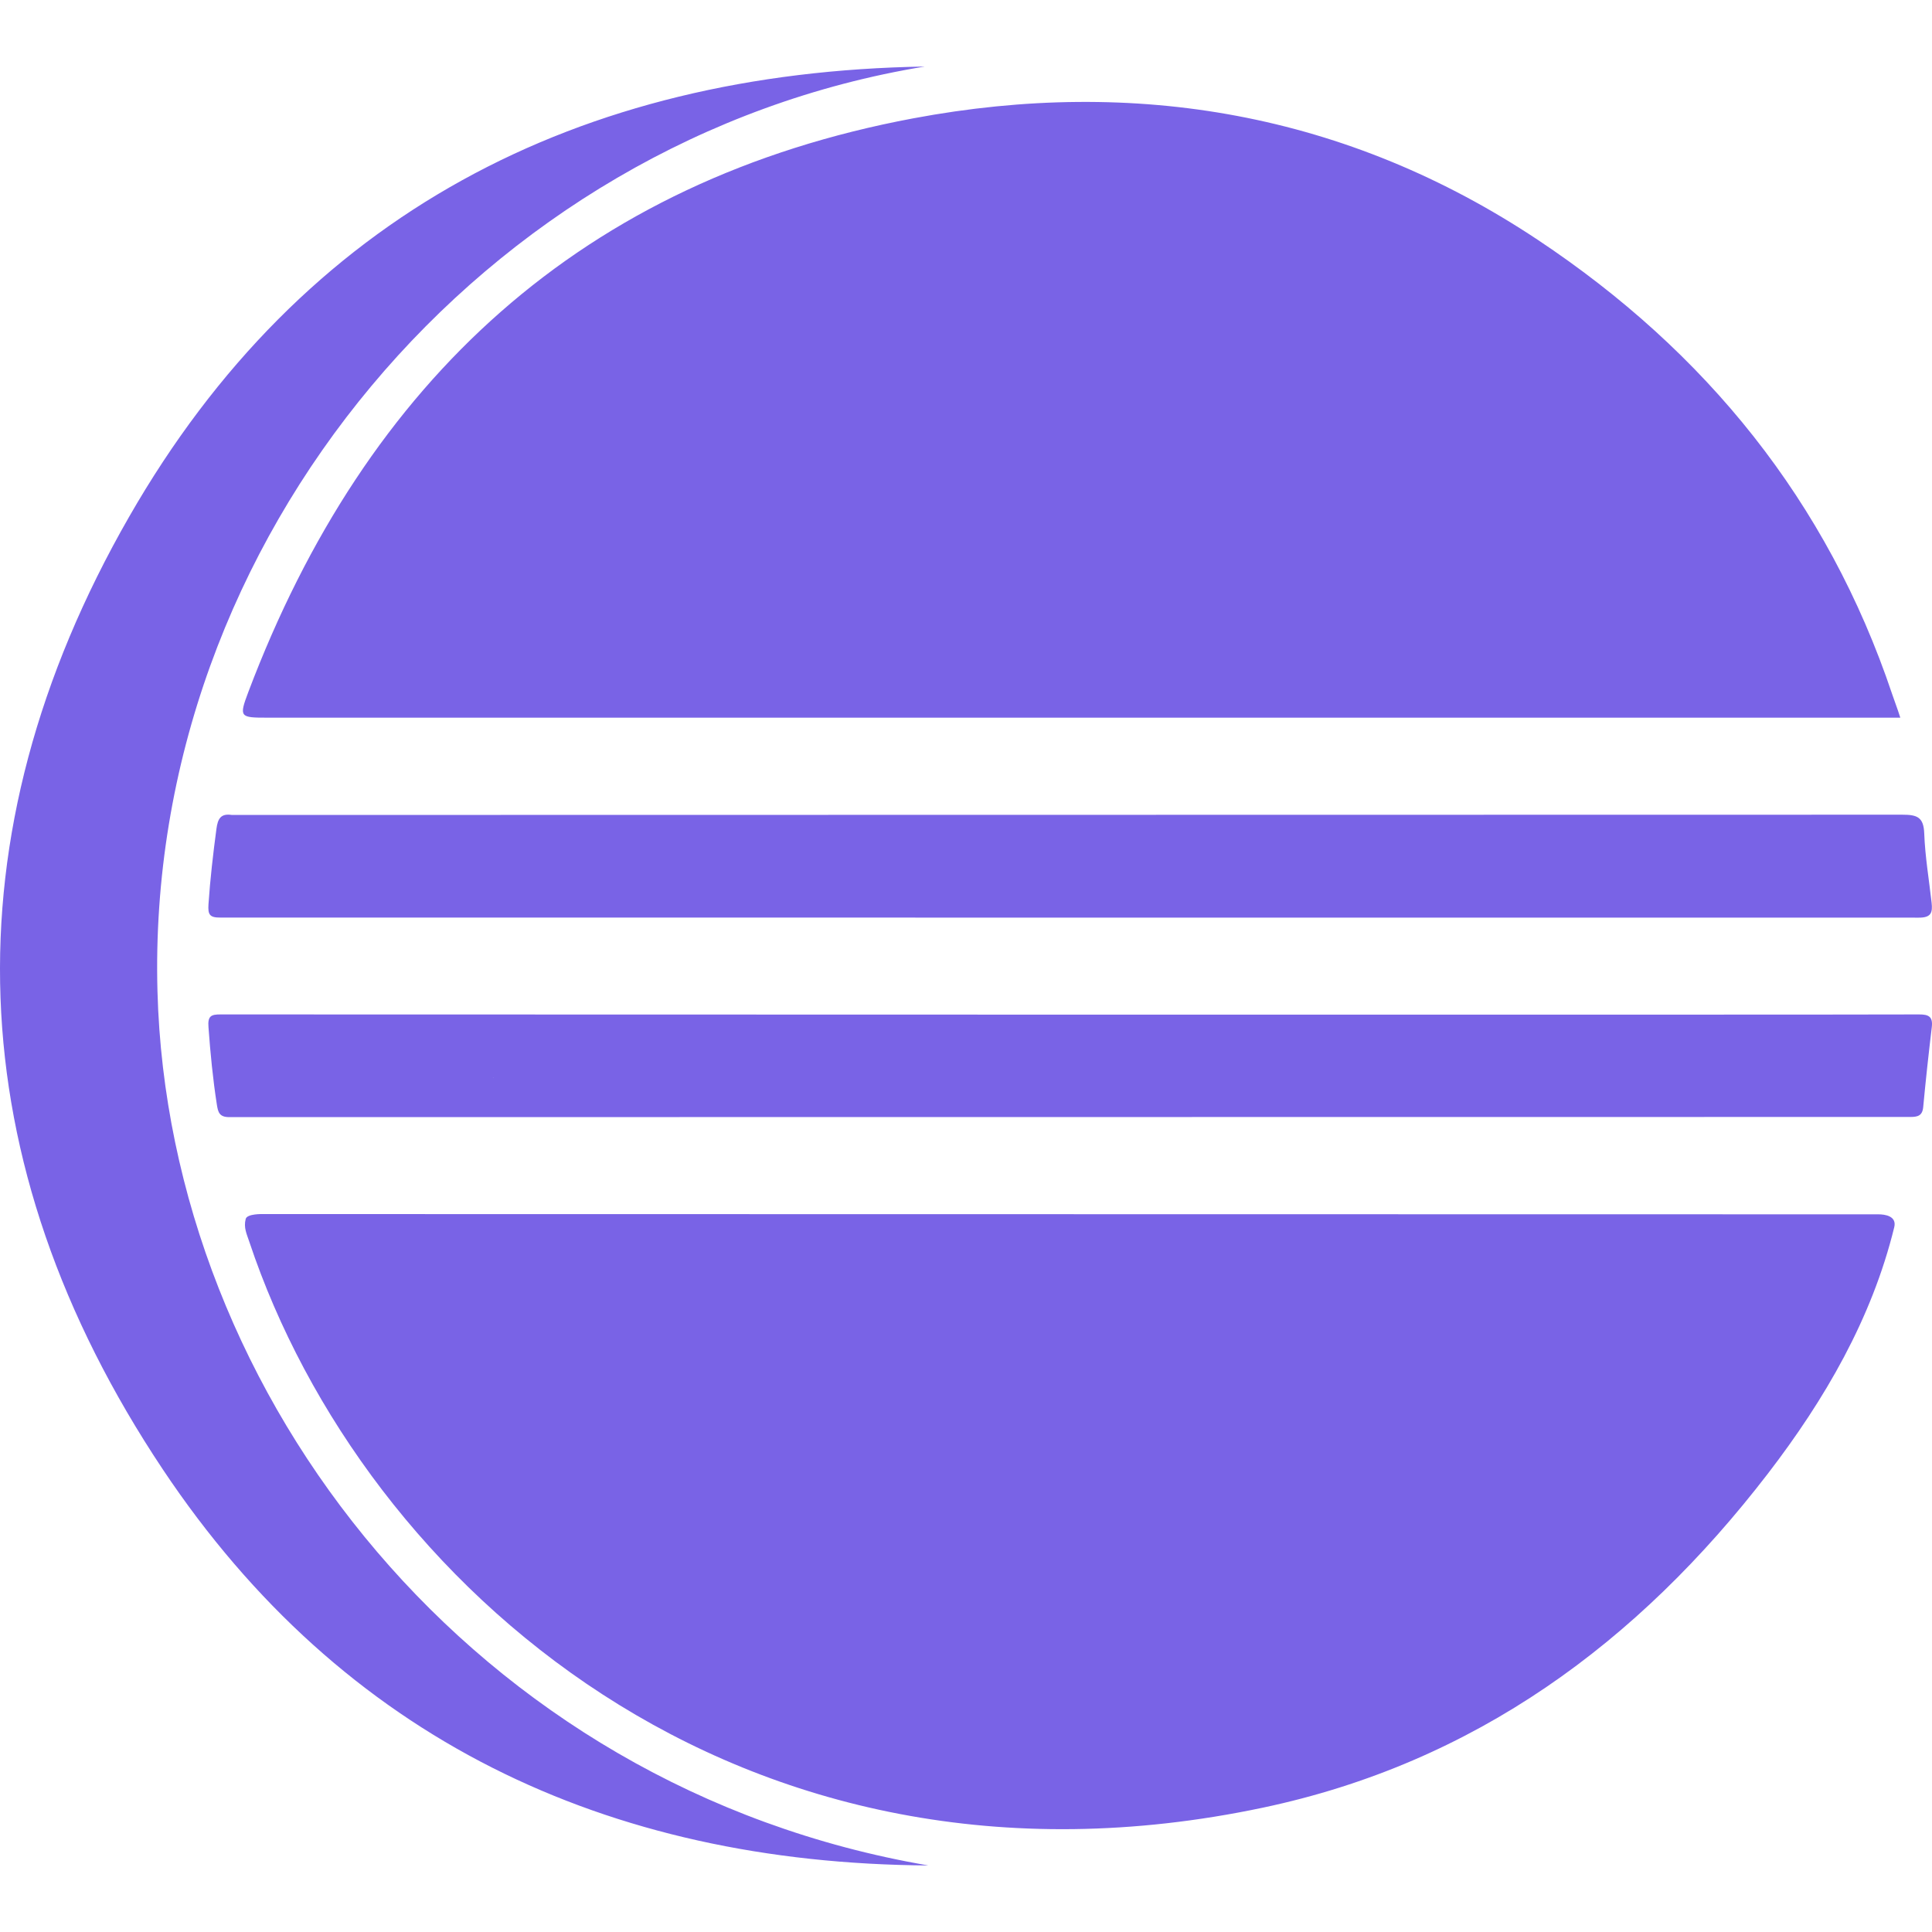 <!--
  - The MIT License (MIT)
  -
  - Copyright (c) 2015-2021 Elior "Mallowigi" Boukhobza
  -
  - Permission is hereby granted, free of charge, to any person obtaining a copy
  - of this software and associated documentation files (the "Software"), to deal
  - in the Software without restriction, including without limitation the rights
  - to use, copy, modify, merge, publish, distribute, sublicense, and/or sell
  - copies of the Software, and to permit persons to whom the Software is
  - furnished to do so, subject to the following conditions:
  -
  - The above copyright notice and this permission notice shall be included in all
  - copies or substantial portions of the Software.
  -
  - THE SOFTWARE IS PROVIDED "AS IS", WITHOUT WARRANTY OF ANY KIND, EXPRESS OR
  - IMPLIED, INCLUDING BUT NOT LIMITED TO THE WARRANTIES OF MERCHANTABILITY,
  - FITNESS FOR A PARTICULAR PURPOSE AND NONINFRINGEMENT. IN NO EVENT SHALL THE
  - AUTHORS OR COPYRIGHT HOLDERS BE LIABLE FOR ANY CLAIM, DAMAGES OR OTHER
  - LIABILITY, WHETHER IN AN ACTION OF CONTRACT, TORT OR OTHERWISE, ARISING FROM,
  - OUT OF OR IN CONNECTION WITH THE SOFTWARE OR THE USE OR OTHER DEALINGS IN THE
  - SOFTWARE.
  -
  -
  -->

<svg big="true" version="1.1" xmlns="http://www.w3.org/2000/svg" x="0px" y="0px" viewBox="0 0 512 512" width="16px"
     height="16px">
  <path fill="#7963E6"
        d="M41.731,262.69c-3.248-120.012,86.573-225.928,203.336-245.055C153.292,19.134,80.236,56.685,34.212,136.965c-48.591,84.71-45.251,171.169,8.928,252.427c47.637,71.421,117.536,104.405,202.882,104.973C125.874,473.807,44.639,370.457,41.731,262.69z M65.788,183.443c-2.499,6.633-2.181,6.747,5.043,6.747h432.769c-0.441-1.305-0.499-1.654-2.153-6.224c-17.174-51.158-49.409-90.798-93.91-120.398c-50.499-33.598-106.7-43.23-165.49-32.212C154.451,47.757,97.001,100.846,65.788,183.443z M61.449,215.973c-2.953-0.454-3.726,0.999-4.089,3.657c-0.886,6.656-1.658,13.312-2.113,20.036c-0.182,2.749,0.341,3.521,3.135,3.498l450.106,0.023c3.362,0.023,3.68-1.408,3.408-3.953c-0.682-6.111-1.726-12.222-1.954-18.355c-0.159-4.316-1.84-4.975-5.793-4.975L61.449,215.973z M508.534,268.835c-23.171,0.136-450.038,0-450.038,0c-2.59-0.023-3.476,0.432-3.248,3.362c0.5,6.883,1.159,13.721,2.226,20.559c0.318,2.044,0.682,3.294,3.294,3.294l445.518-0.045c1.885,0,3.18-0.295,3.385-2.635c0.659-7.065,1.431-14.107,2.272-21.149C512.283,269.426,511.124,268.812,508.534,268.835z M130.689,285.691c-0.023-0.045-0.023-0.091-0.045-0.136c0.023,0.023,0.045,0.045,0.068,0.045C130.712,285.622,130.689,285.645,130.689,285.691z M65.112,323.036c-0.6,2.326,0.29,3.999,0.971,6.089c30.281,90.616,129.848,179.211,268.578,149.929c56.087-11.835,99.408-43.729,133.846-88.527c15.107-19.673,27.55-41.072,33.484-65.287c0.74-3.018-2.522-3.43-4.203-3.43l-428.117-0.068C69.673,321.742,65.481,321.604,65.112,323.036z" />
</svg>

